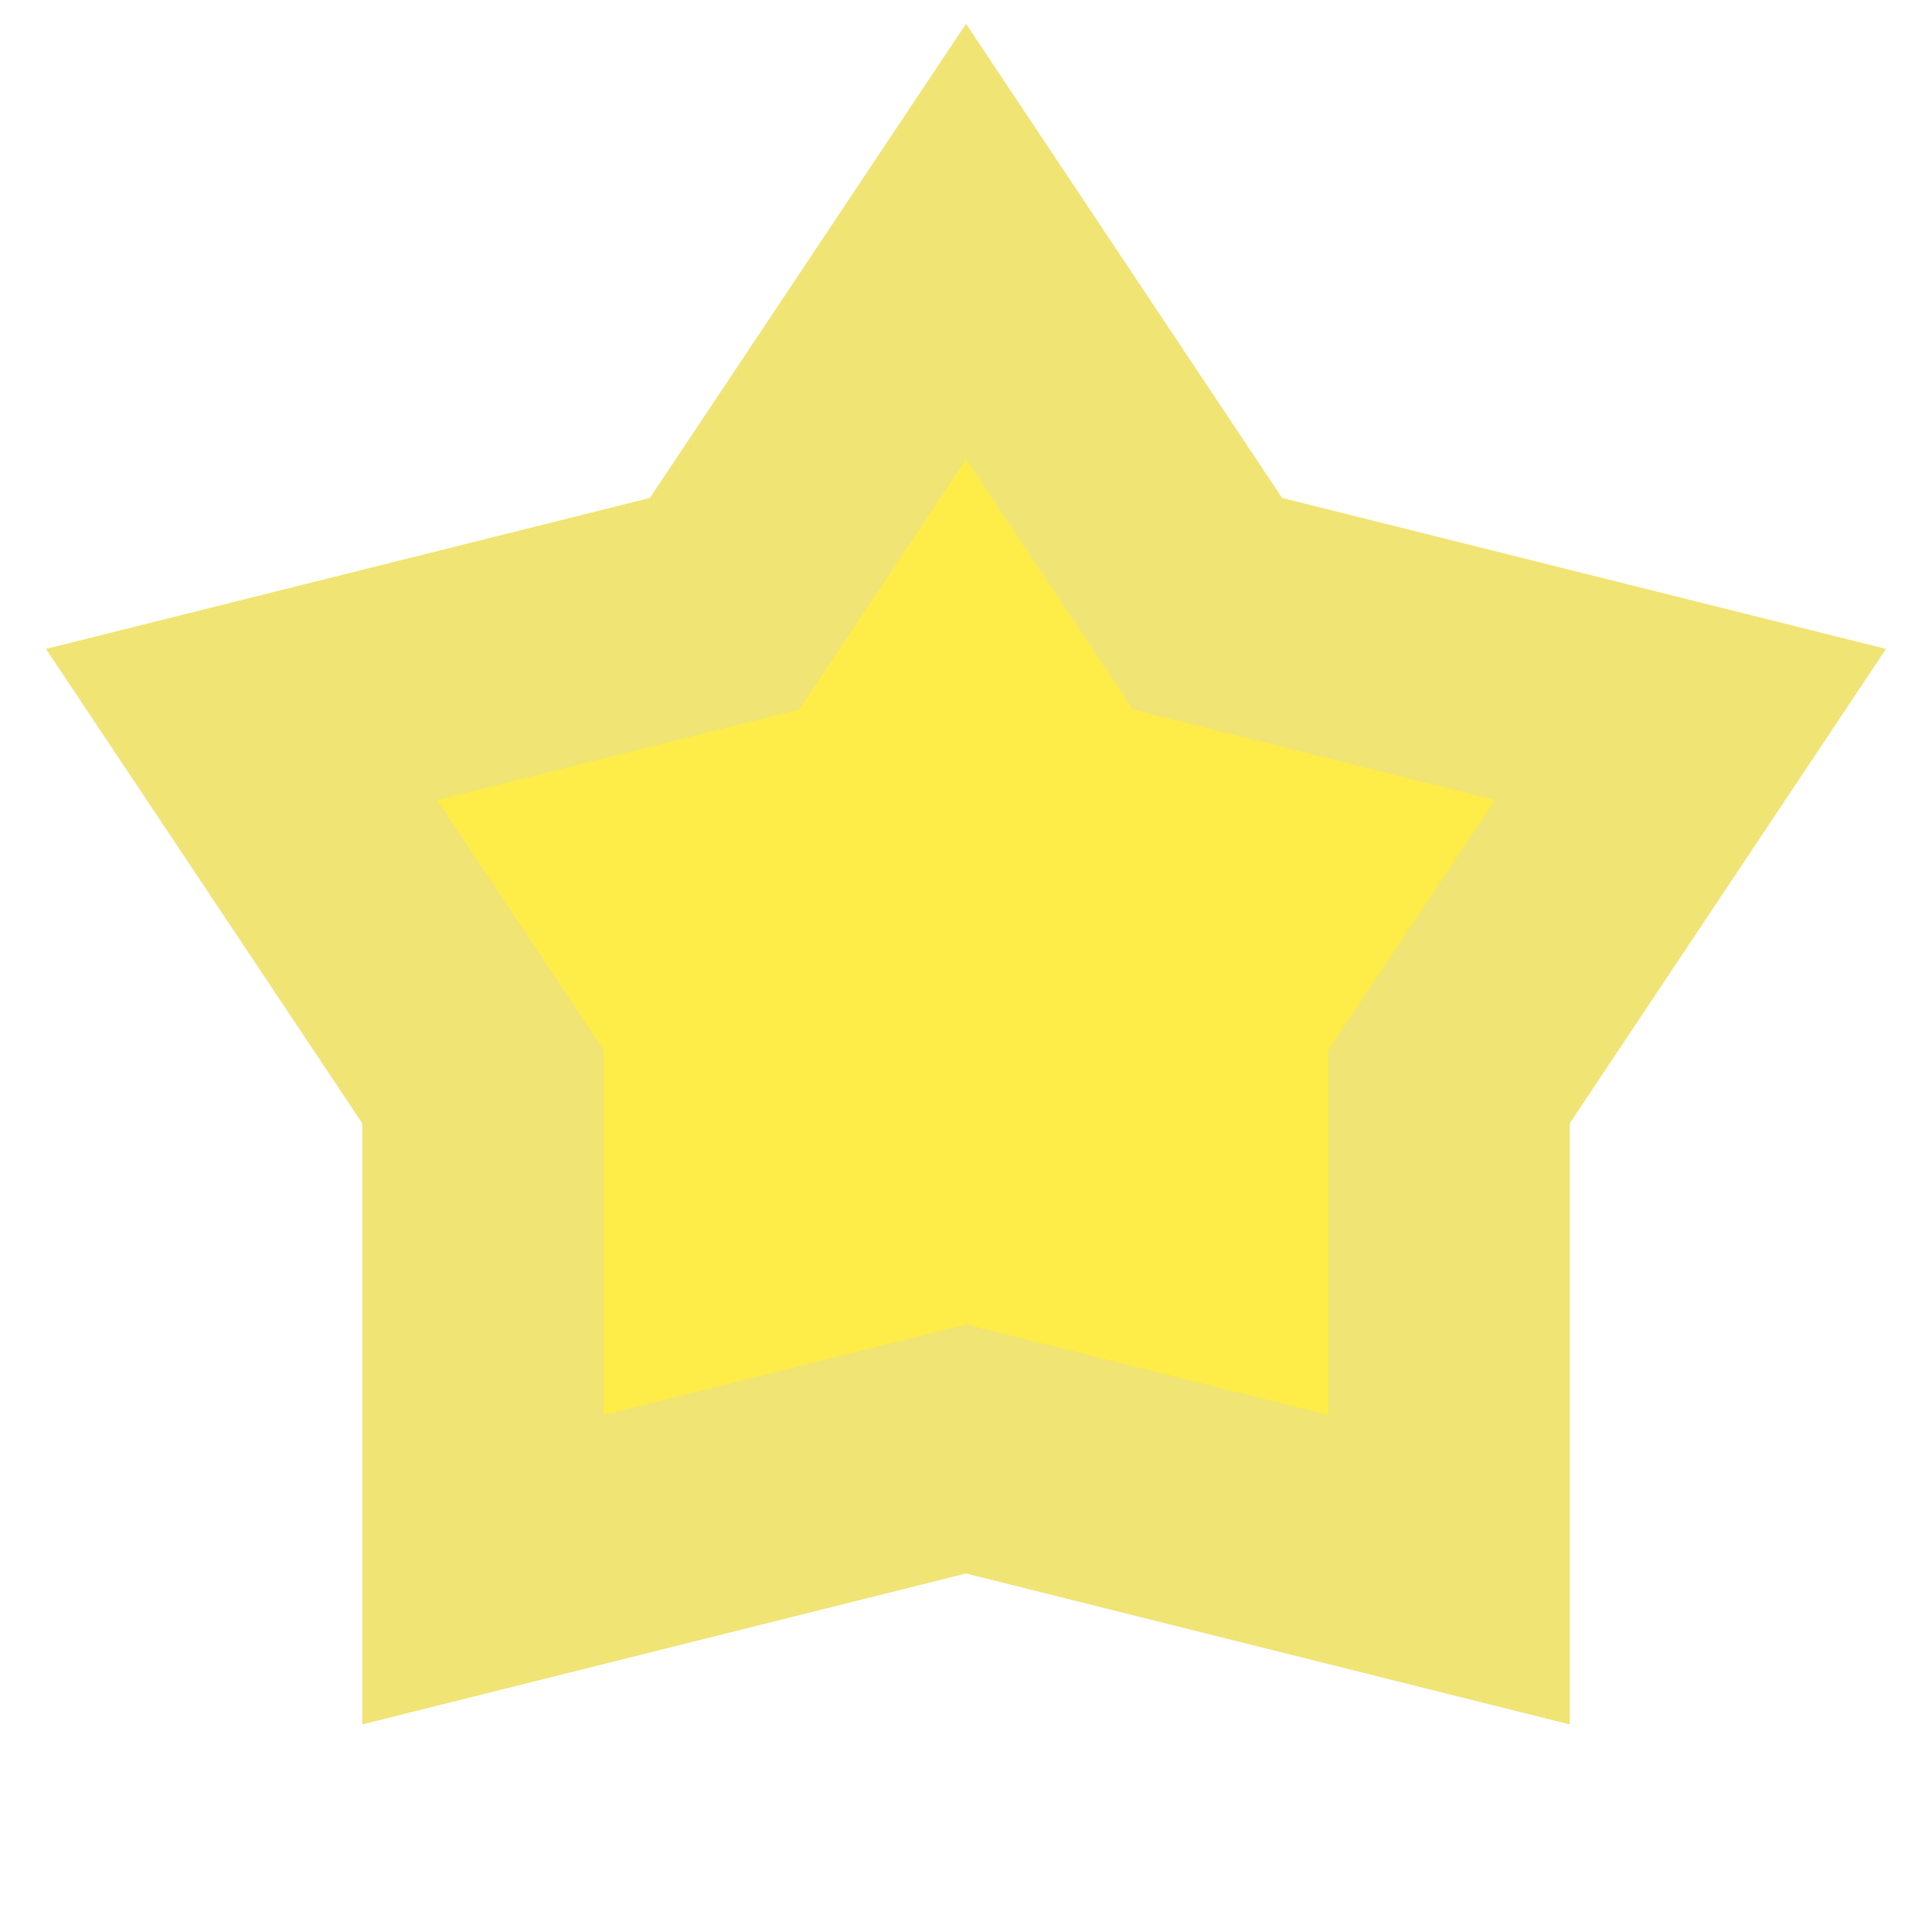 <svg width="8" height="8" viewBox="0 0 8 8" fill="none" xmlns="http://www.w3.org/2000/svg">
<path d="M4 1L5.146 2.422L6.853 3.073L5.855 4.603L5.763 6.427L4 5.95L2.237 6.427L2.145 4.603L1.147 3.073L2.854 2.422L4 1Z" fill="#FEEC48"/>
<path d="M3 2.5L1 3L2 4.5V6.5L4 6L6 6.5V4.5L7 3L5 2.5L4 1L3 2.5Z" stroke="#F0E474"/>
</svg>
